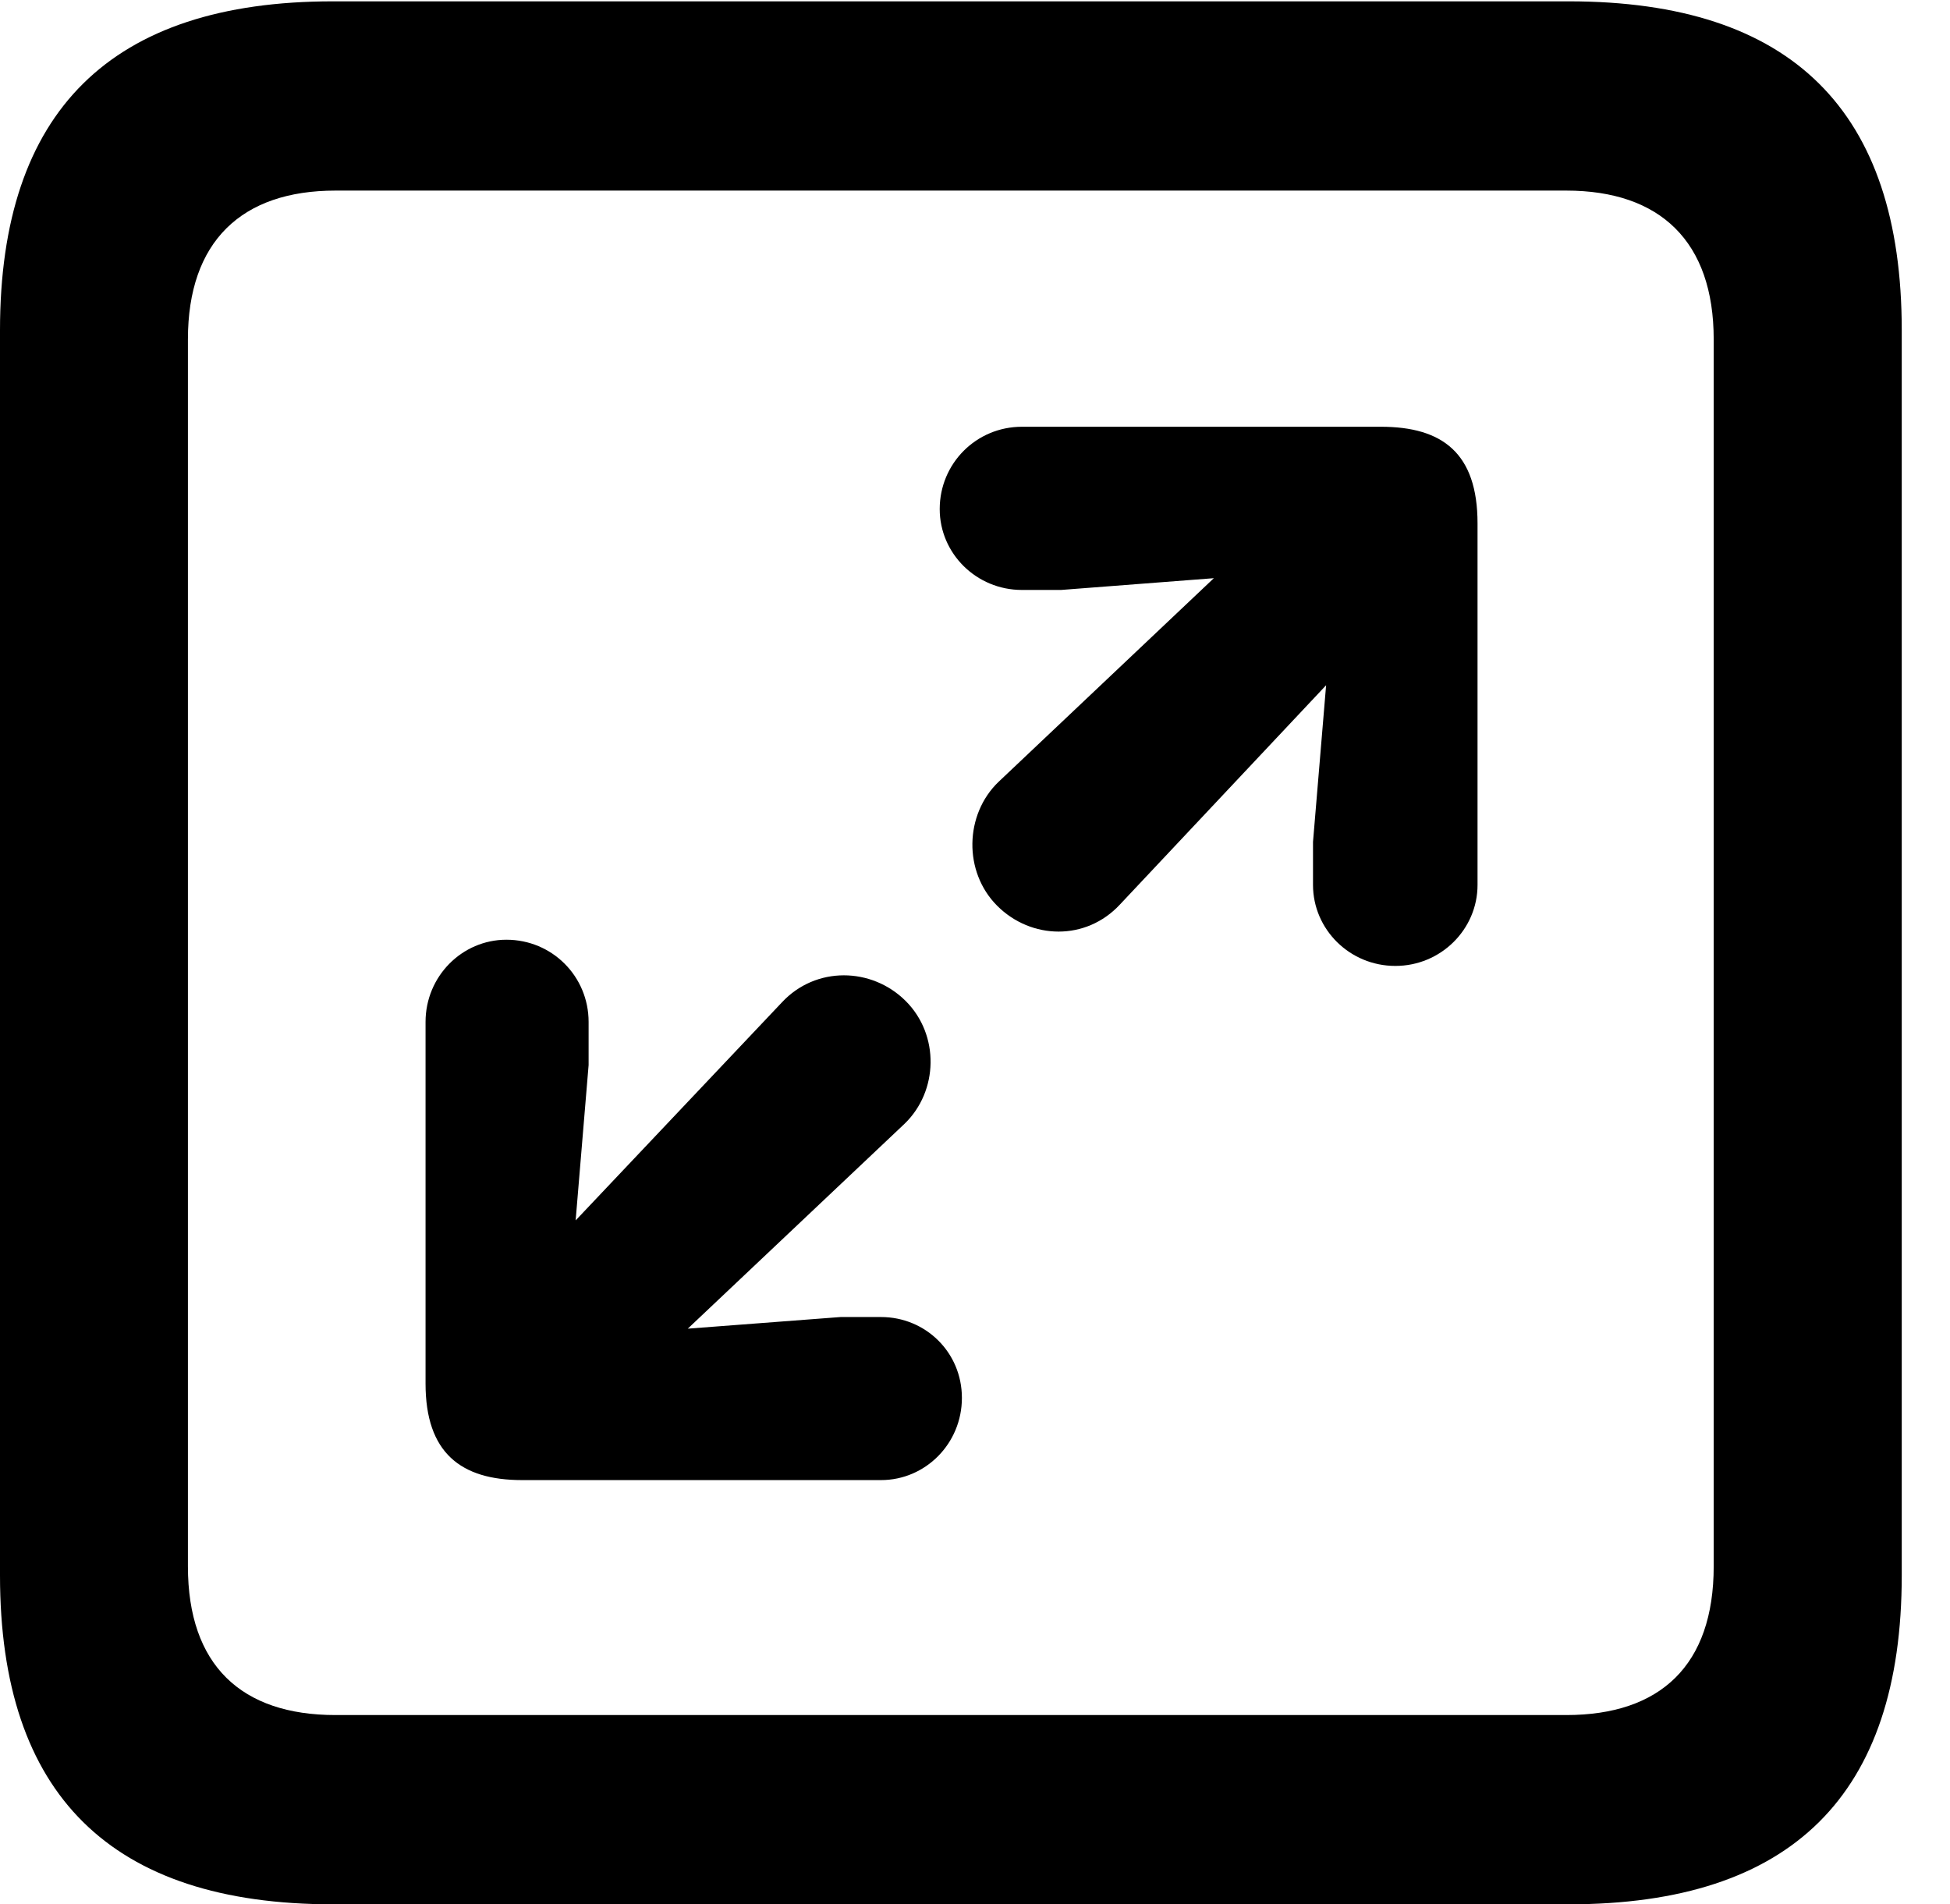 <svg version="1.1" xmlns="http://www.w3.org/2000/svg" xmlns:xlink="http://www.w3.org/1999/xlink" width="14.59" height="14.248" viewBox="0 0 14.59 14.248">
 <g>
  <rect height="14.248" opacity="0" width="14.59" x="0" y="0"/>
  <path d="M2.49 14.248L11.738 14.248C13.408 14.248 14.229 13.428 14.229 11.787L14.229 2.471C14.229 0.83 13.408 0.01 11.738 0.01L2.49 0.01C0.83 0.01 0 0.83 0 2.471L0 11.787C0 13.428 0.83 14.248 2.49 14.248ZM2.51 12.832C1.807 12.832 1.406 12.461 1.406 11.719L1.406 2.539C1.406 1.807 1.807 1.426 2.51 1.426L11.719 1.426C12.422 1.426 12.822 1.807 12.822 2.539L12.822 11.719C12.822 12.461 12.422 12.832 11.719 12.832Z" fill="currentColor"/>
  <path d="M10.44 7.227C10.781 7.227 11.055 6.953 11.055 6.621L11.055 3.916C11.055 3.389 10.791 3.193 10.332 3.193L7.646 3.193C7.305 3.193 7.031 3.467 7.031 3.809C7.031 4.141 7.305 4.414 7.646 4.414L7.939 4.414L9.082 4.326L7.471 5.85C7.217 6.094 7.207 6.523 7.461 6.777C7.715 7.031 8.125 7.041 8.379 6.768L9.922 5.127L9.824 6.299L9.824 6.621C9.824 6.953 10.098 7.227 10.44 7.227ZM6.592 11.074C6.924 11.074 7.197 10.801 7.197 10.459C7.197 10.117 6.924 9.854 6.592 9.854L6.289 9.854L5.146 9.941L6.768 8.408C7.021 8.164 7.031 7.744 6.777 7.49C6.523 7.236 6.104 7.227 5.85 7.5L4.307 9.131L4.404 7.969L4.404 7.646C4.404 7.305 4.131 7.031 3.789 7.031C3.457 7.031 3.184 7.305 3.184 7.646L3.184 10.352C3.184 10.869 3.447 11.074 3.906 11.074Z" fill="currentColor"/>
 </g>
</svg>
